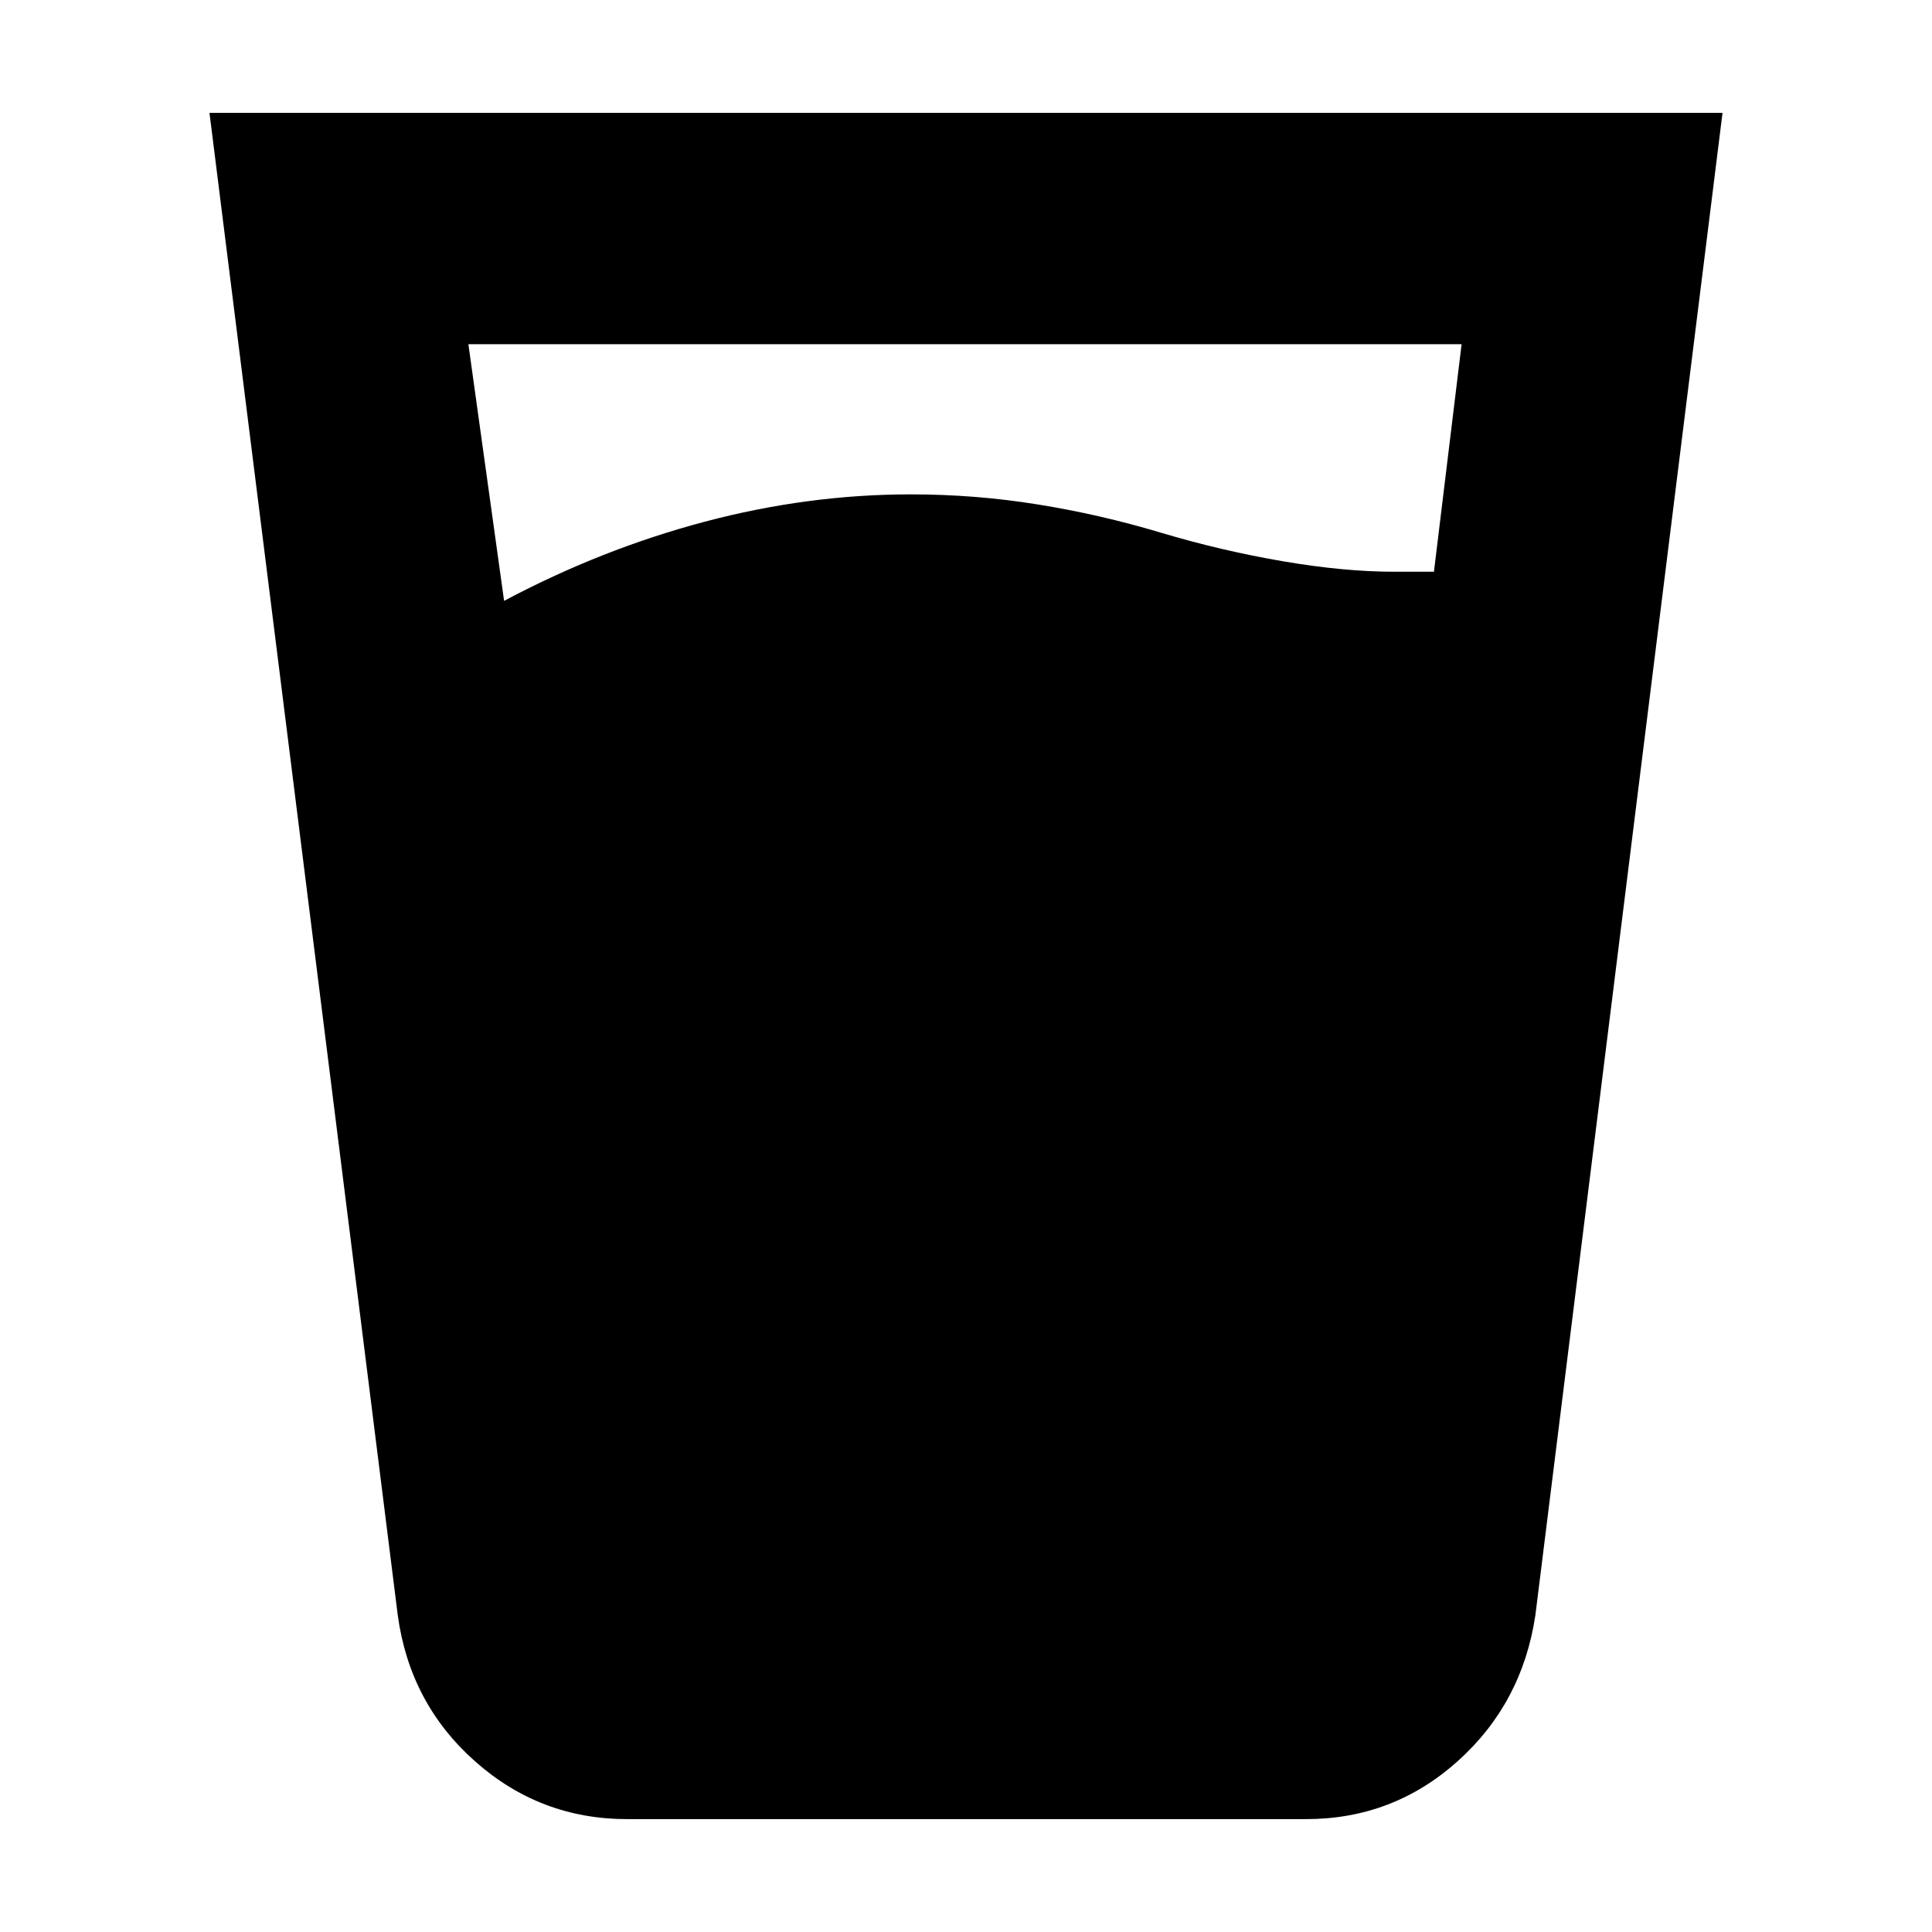 <svg xmlns="http://www.w3.org/2000/svg" height="20" viewBox="0 -960 960 960" width="20"><path d="M250.48-661.44q48.43-25.73 99.67-39.32t102.42-13.59q32 0 63.06 5 31.07 5 61.07 14 30.13 9 60.65 14.22 30.52 5.22 55.26 5.22h19.91l13.74-113.05H232.74l17.74 127.52Zm61.13 605.35q-43.22 0-75.59-28.74-32.37-28.74-38.37-72.52l-93.56-746.56h751.82l-93 746.56q-6.56 43.78-38.65 72.52-32.09 28.74-75.3 28.74H311.61Z"/></svg>
